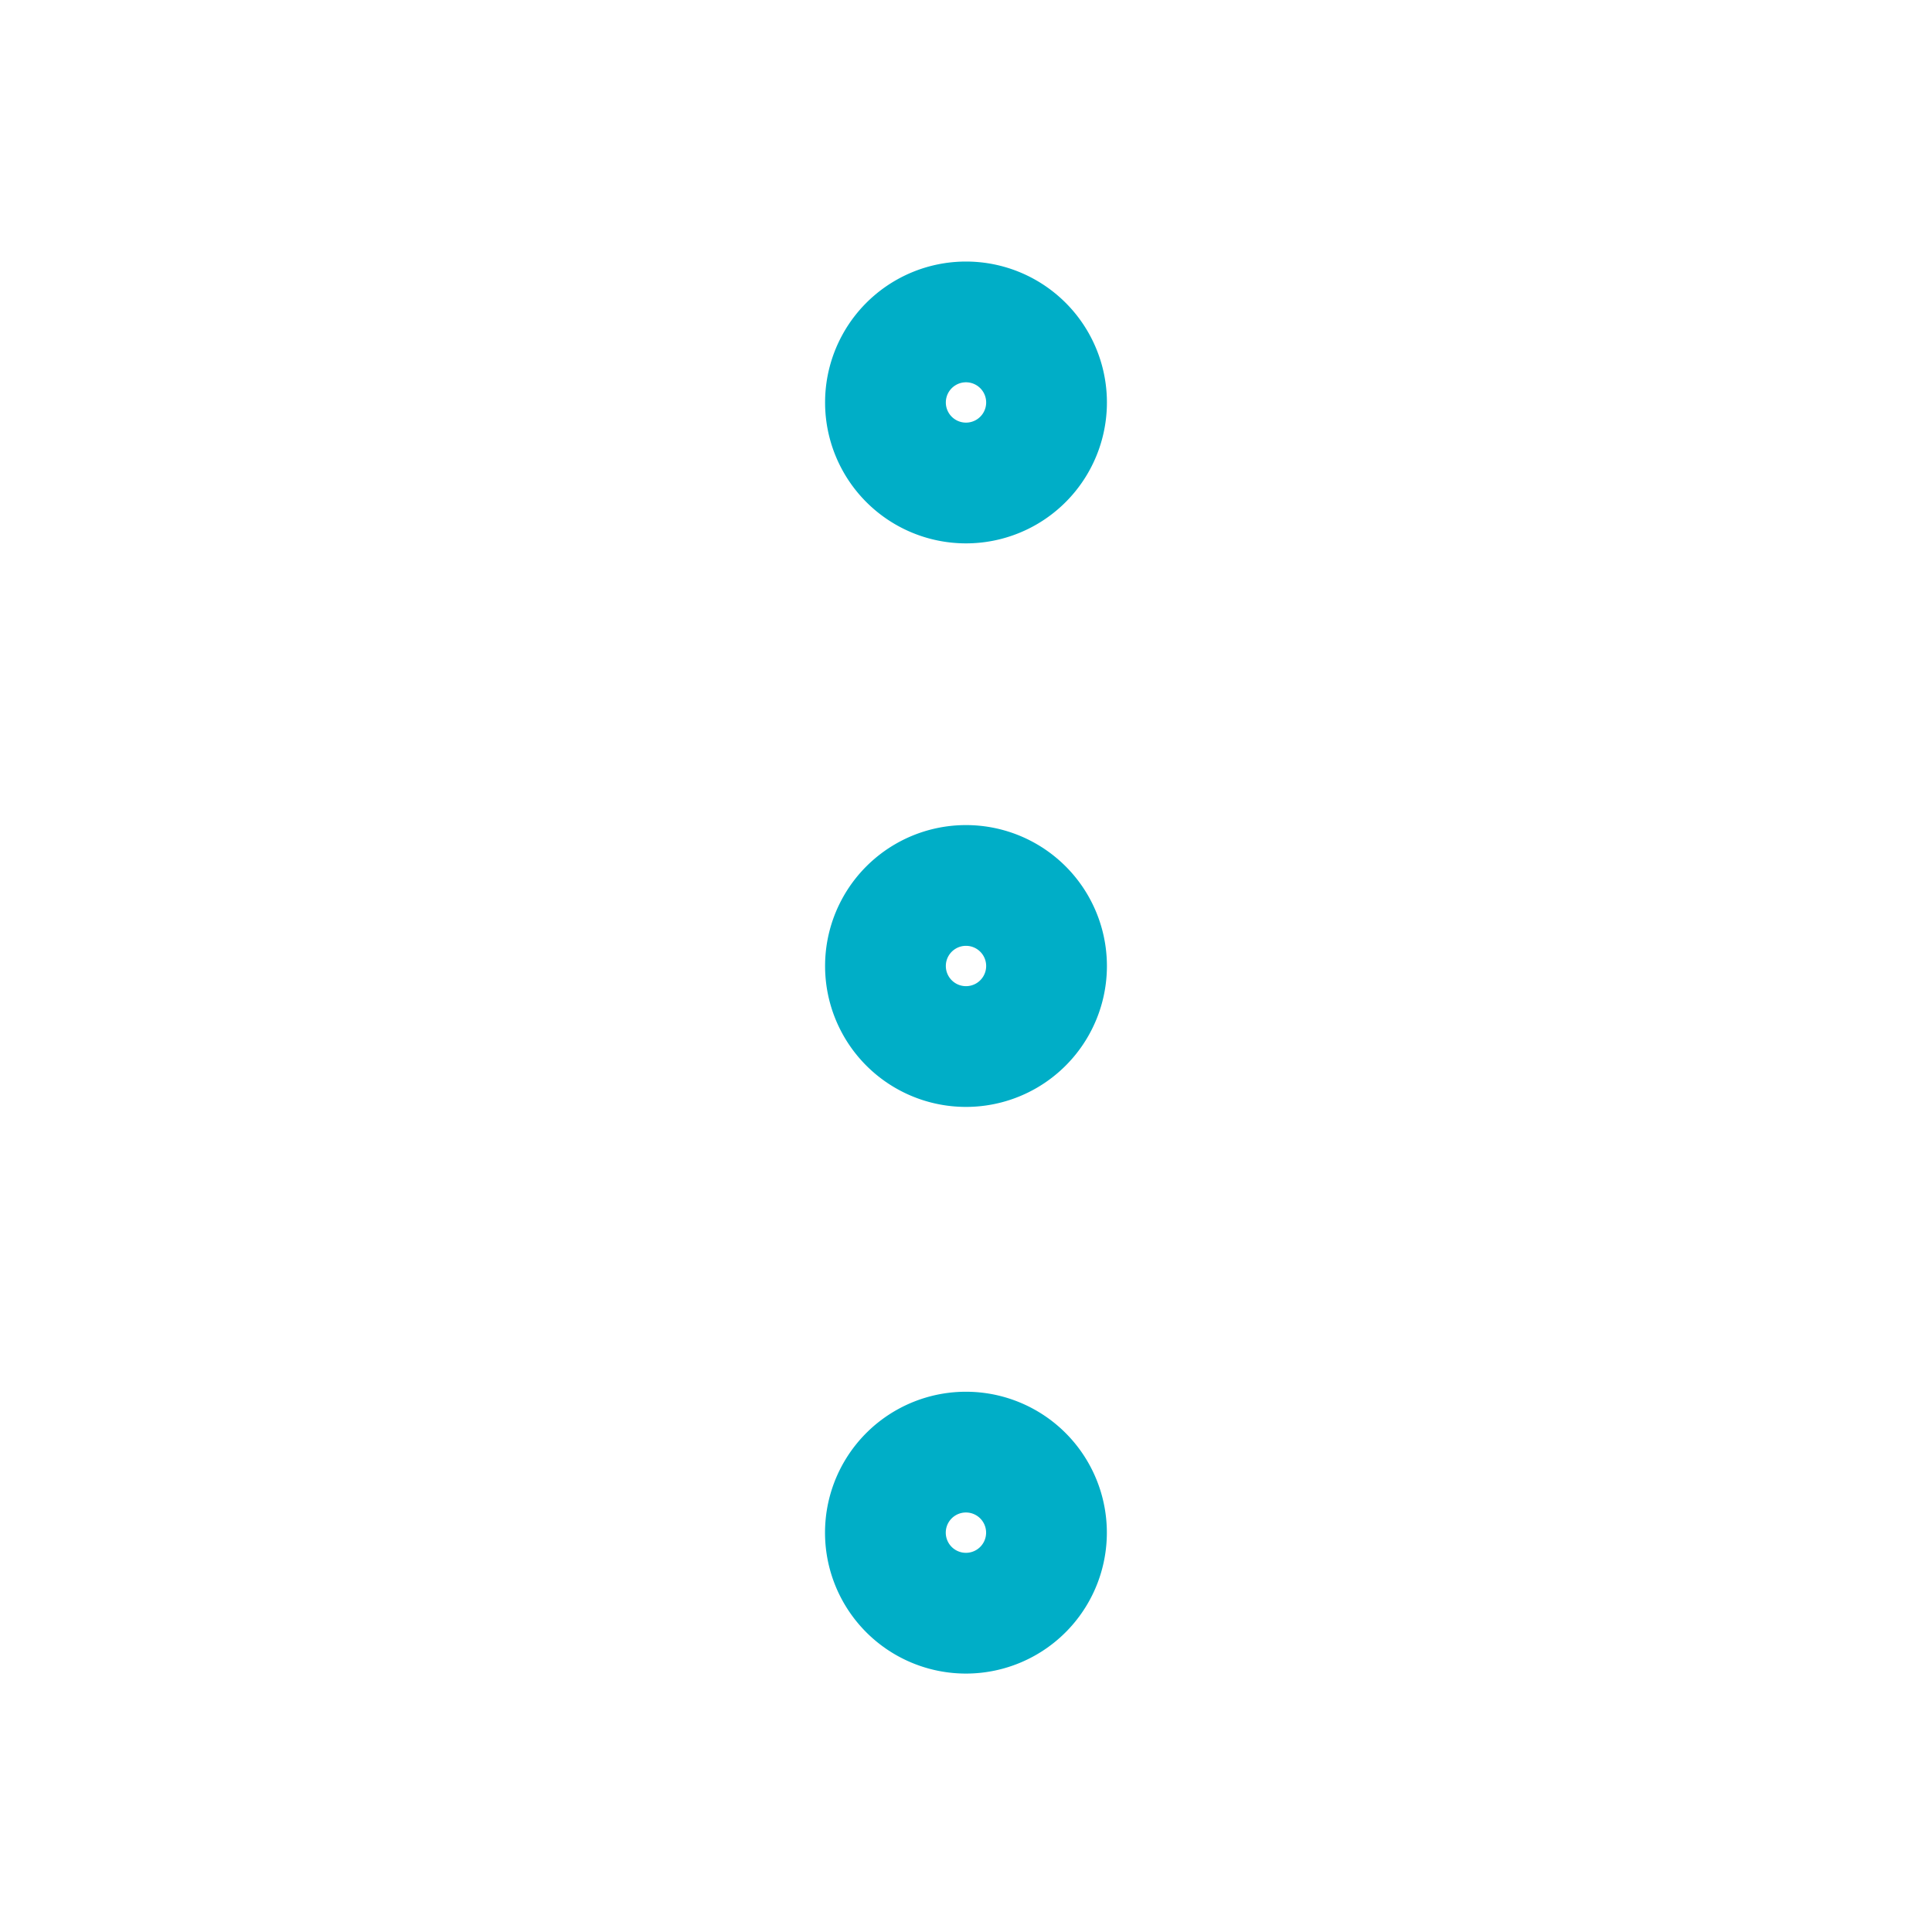 <svg width="16" height="16" fill="none" xmlns="http://www.w3.org/2000/svg">
    <path d="M7.333 3.333a.667.667 0 1 0 1.334 0 .667.667 0 0 0-1.334 0zM7.333 8a.667.667 0 1 0 1.334 0 .667.667 0 0 0-1.334 0zM7.333 12.667a.667.667 0 1 0 1.333 0 .667.667 0 0 0-1.333 0z" stroke="#00AEC7"/>
</svg>
